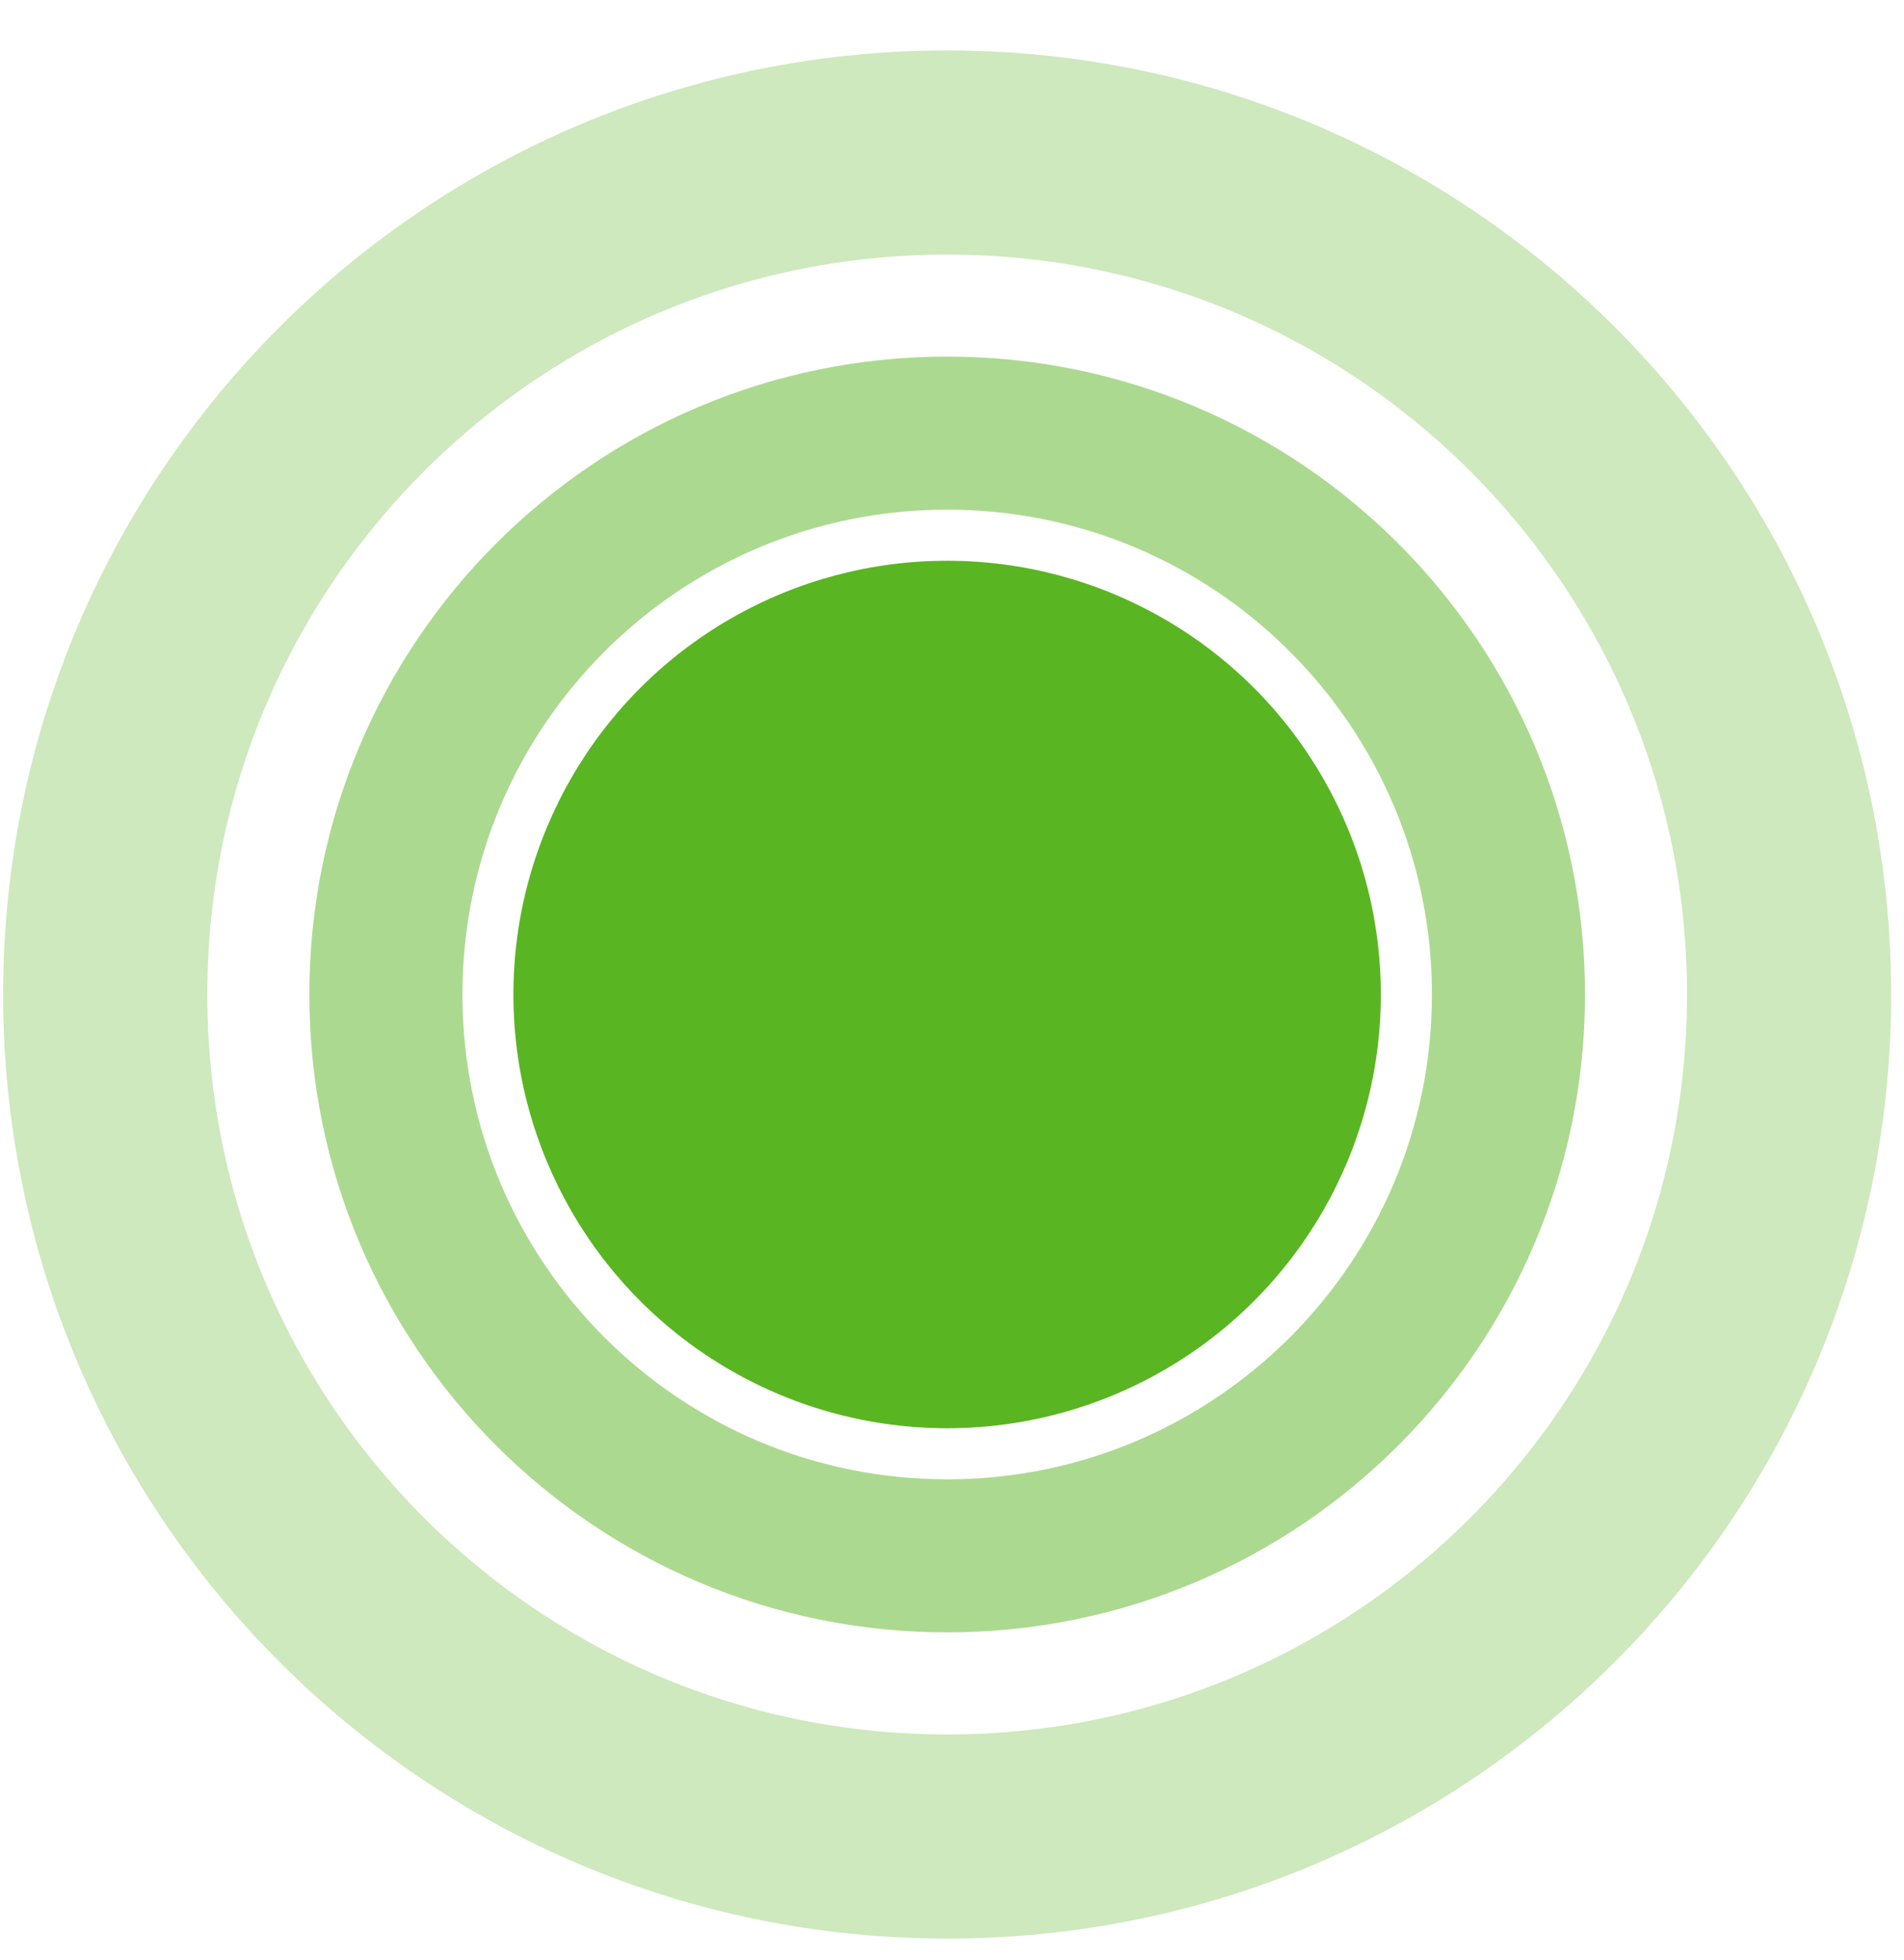 <svg width="34" height="35" viewBox="0 0 34 35" fill="none" xmlns="http://www.w3.org/2000/svg">
<ellipse cx="16.913" cy="17.762" rx="7.745" ry="7.747" fill="#5AB522"/>
<path d="M26.937 17.762C26.937 23.3 22.449 27.788 16.914 27.788C11.378 27.788 6.891 23.3 6.891 17.762C6.891 12.225 11.378 7.736 16.914 7.736C22.449 7.736 26.937 12.225 26.937 17.762Z" stroke="#5AB522" stroke-opacity="0.5" stroke-width="2.734"/>
<path d="M31.948 17.762C31.948 26.069 25.217 32.801 16.914 32.801C8.611 32.801 1.879 26.069 1.879 17.762C1.879 9.456 8.611 2.724 16.914 2.724C25.217 2.724 31.948 9.456 31.948 17.762Z" stroke="#5AB522" stroke-opacity="0.3" stroke-width="3.646"/>
</svg>
